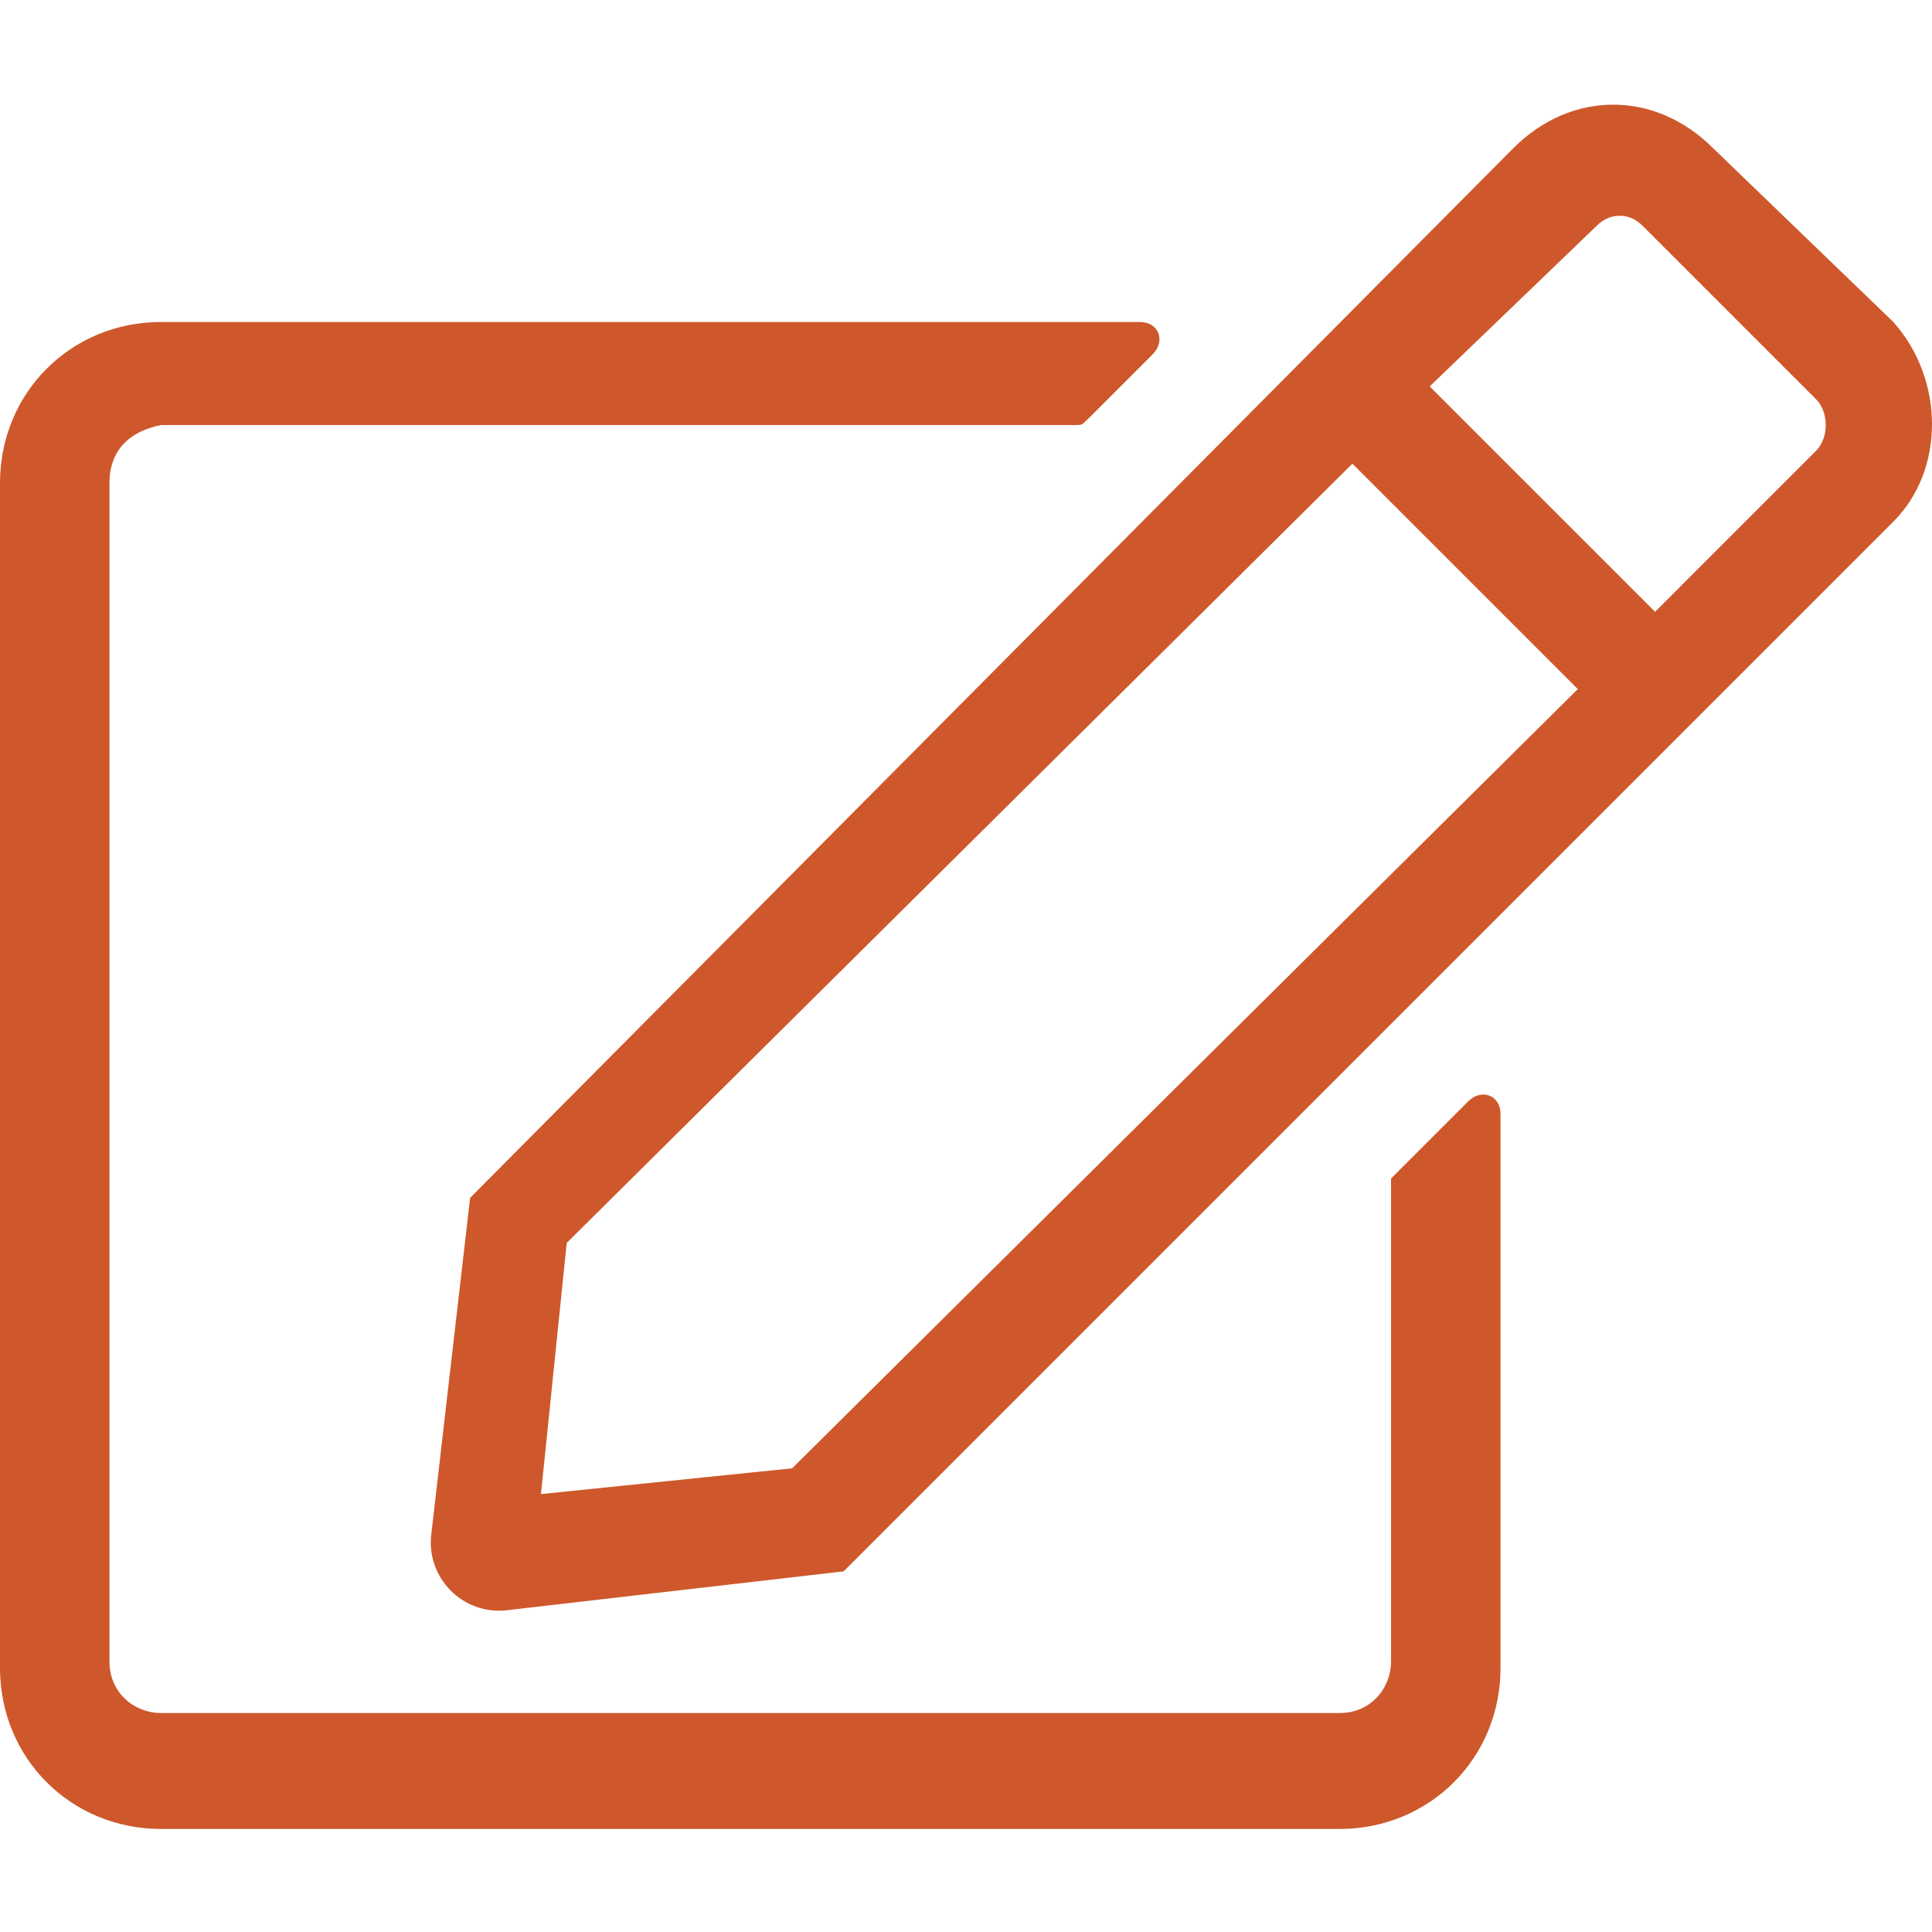 <?xml version="1.0" encoding="utf-8"?>
<!-- Generator: Adobe Illustrator 17.1.0, SVG Export Plug-In . SVG Version: 6.00 Build 0)  -->
<!DOCTYPE svg PUBLIC "-//W3C//DTD SVG 1.1//EN" "http://www.w3.org/Graphics/SVG/1.1/DTD/svg11.dtd">
<svg version="1.1" id="Layer_1" focusable="false" xmlns="http://www.w3.org/2000/svg" xmlns:xlink="http://www.w3.org/1999/xlink"
	 x="0px" y="0px" viewBox="0 0 30 30" enable-background="new 0 0 30 30" xml:space="preserve">
<path fill="#CE582B" d="M21.8,18.1l1-1c0.2-0.2,0.5-0.1,0.5,0.2v8.6c0,1.4-1.1,2.5-2.5,2.5H2.5c-1.4,0-2.5-1.1-2.5-2.5V7.5
	C0,6.1,1.1,5,2.5,5h15.2c0.3,0,0.4,0.3,0.2,0.5l-1,1c-0.1,0.1-0.1,0.1-0.2,0.1H2.5C2,6.7,1.7,7,1.7,7.5v18.3c0,0.5,0.4,0.8,0.8,0.8
	h18.3c0.5,0,0.8-0.4,0.8-0.8v-7.5C21.7,18.2,21.7,18.2,21.8,18.1z M29.4,8.1L13.1,24.4L7.9,25c-0.7,0.1-1.3-0.5-1.2-1.2l0.6-5.2
	L23.5,2.3c0.9-0.9,2.2-0.9,3.1,0L29.4,5C30.2,5.9,30.2,7.3,29.4,8.1z M24.5,10.7L21,7.2L8.8,19.3l-0.4,3.9l3.9-0.4
	C12.3,22.8,24.5,10.7,24.5,10.7z M28.2,6.2l-2.7-2.7c-0.2-0.2-0.5-0.2-0.7,0L22.2,6l3.5,3.5L28.2,7C28.4,6.8,28.4,6.4,28.2,6.2z"/>
</svg>
